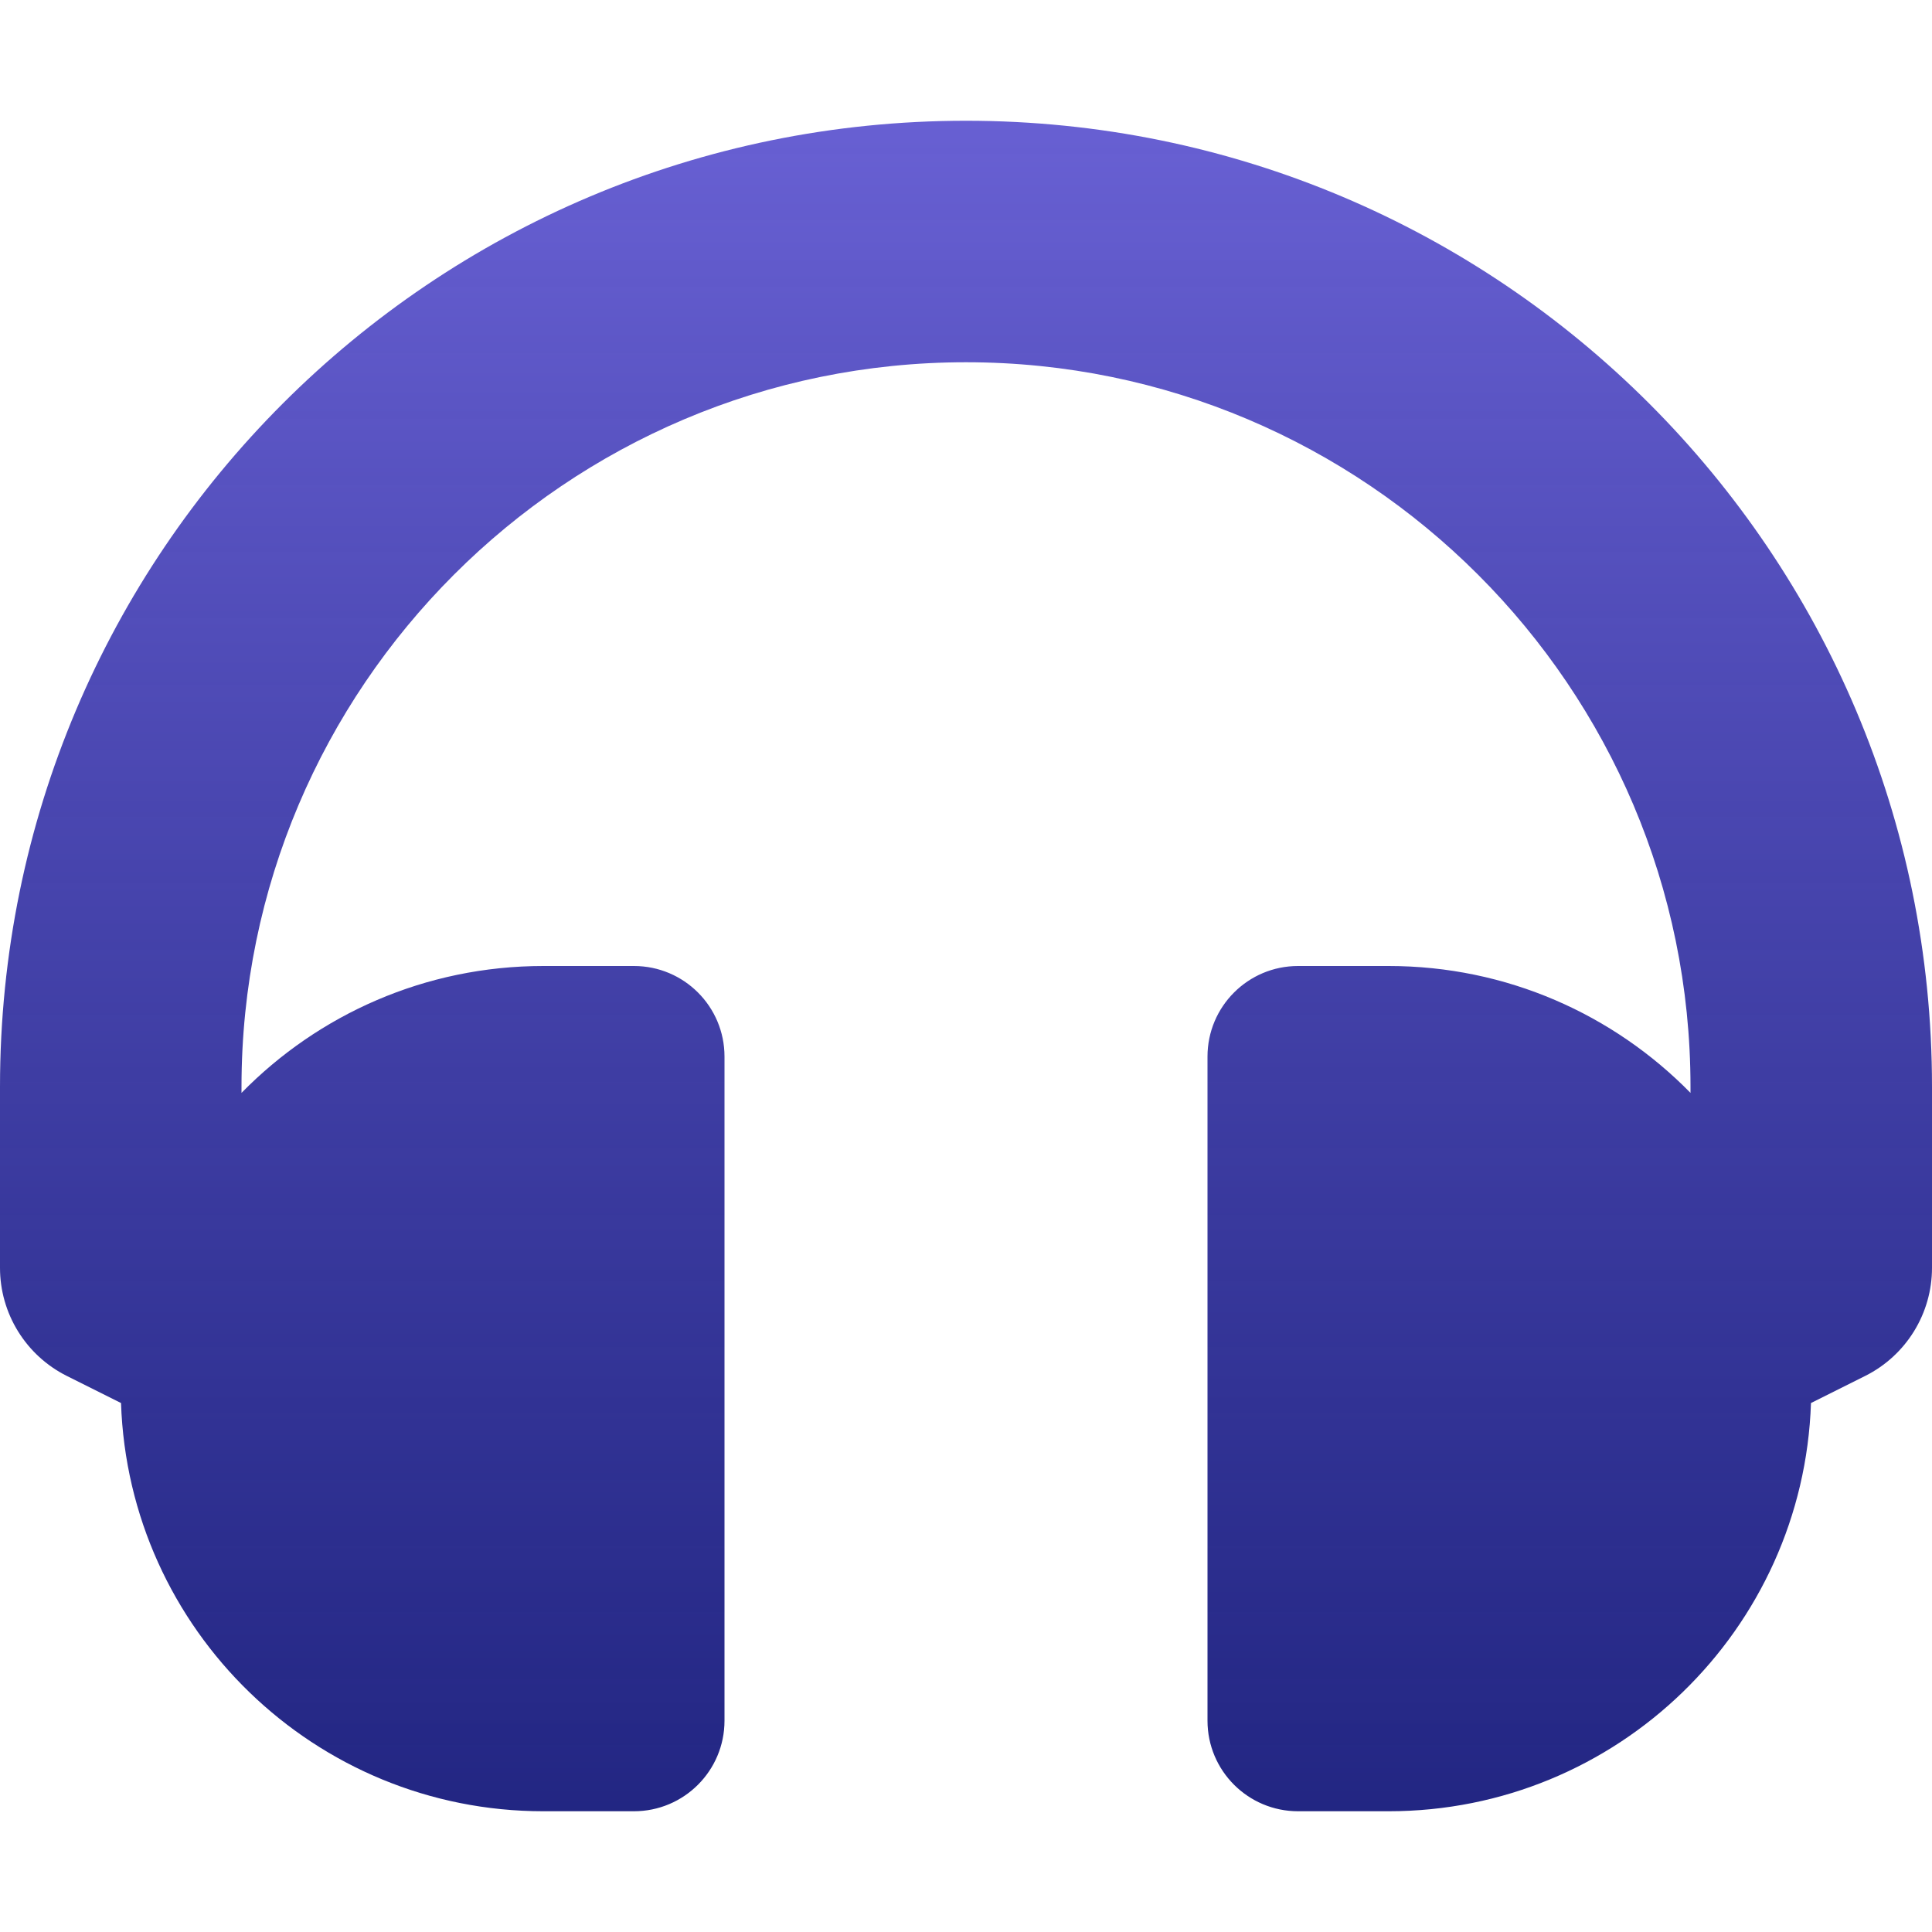 <svg width="50" height="50" viewBox="0 0 50 50" fill="none" xmlns="http://www.w3.org/2000/svg">
<g clip-path="url(#clip0)">
<path d="M25 3.125C11.184 3.125 2.59555e-10 14.306 2.59555e-10 28.125V32.812C-7.47831e-06 33.393 0.162 33.962 0.467 34.455C0.772 34.949 1.208 35.348 1.727 35.608L3.132 36.31C3.328 42.178 8.147 46.875 14.062 46.875H16.406C17.701 46.875 18.75 45.826 18.75 44.531V27.344C18.75 26.049 17.701 25 16.406 25H14.062C11.002 25 8.235 26.258 6.25 28.284V28.125C6.25 17.786 14.661 9.375 25 9.375C35.339 9.375 43.75 17.786 43.75 28.125V28.284C41.765 26.258 38.998 25 35.938 25H33.594C32.299 25 31.25 26.049 31.25 27.344V44.531C31.25 45.826 32.299 46.875 33.594 46.875H35.938C41.853 46.875 46.672 42.178 46.868 36.31L48.273 35.608C48.792 35.348 49.228 34.949 49.533 34.455C49.838 33.962 50 33.393 50 32.812V28.125C50 14.309 38.819 3.125 25 3.125Z" fill="url(#paint0_linear)"/>
</g>
<defs>
<linearGradient id="paint0_linear" x1="25" y1="3.125" x2="25" y2="46.875" gradientUnits="userSpaceOnUse">
<stop stop-color="#6860D3"/>
<stop offset="1" stop-color="#0A0E75" stop-opacity="0.9"/>
</linearGradient>
<clipPath id="clip0">
<rect width="50" height="50" fill="white"/>
</clipPath>
</defs>
</svg>
